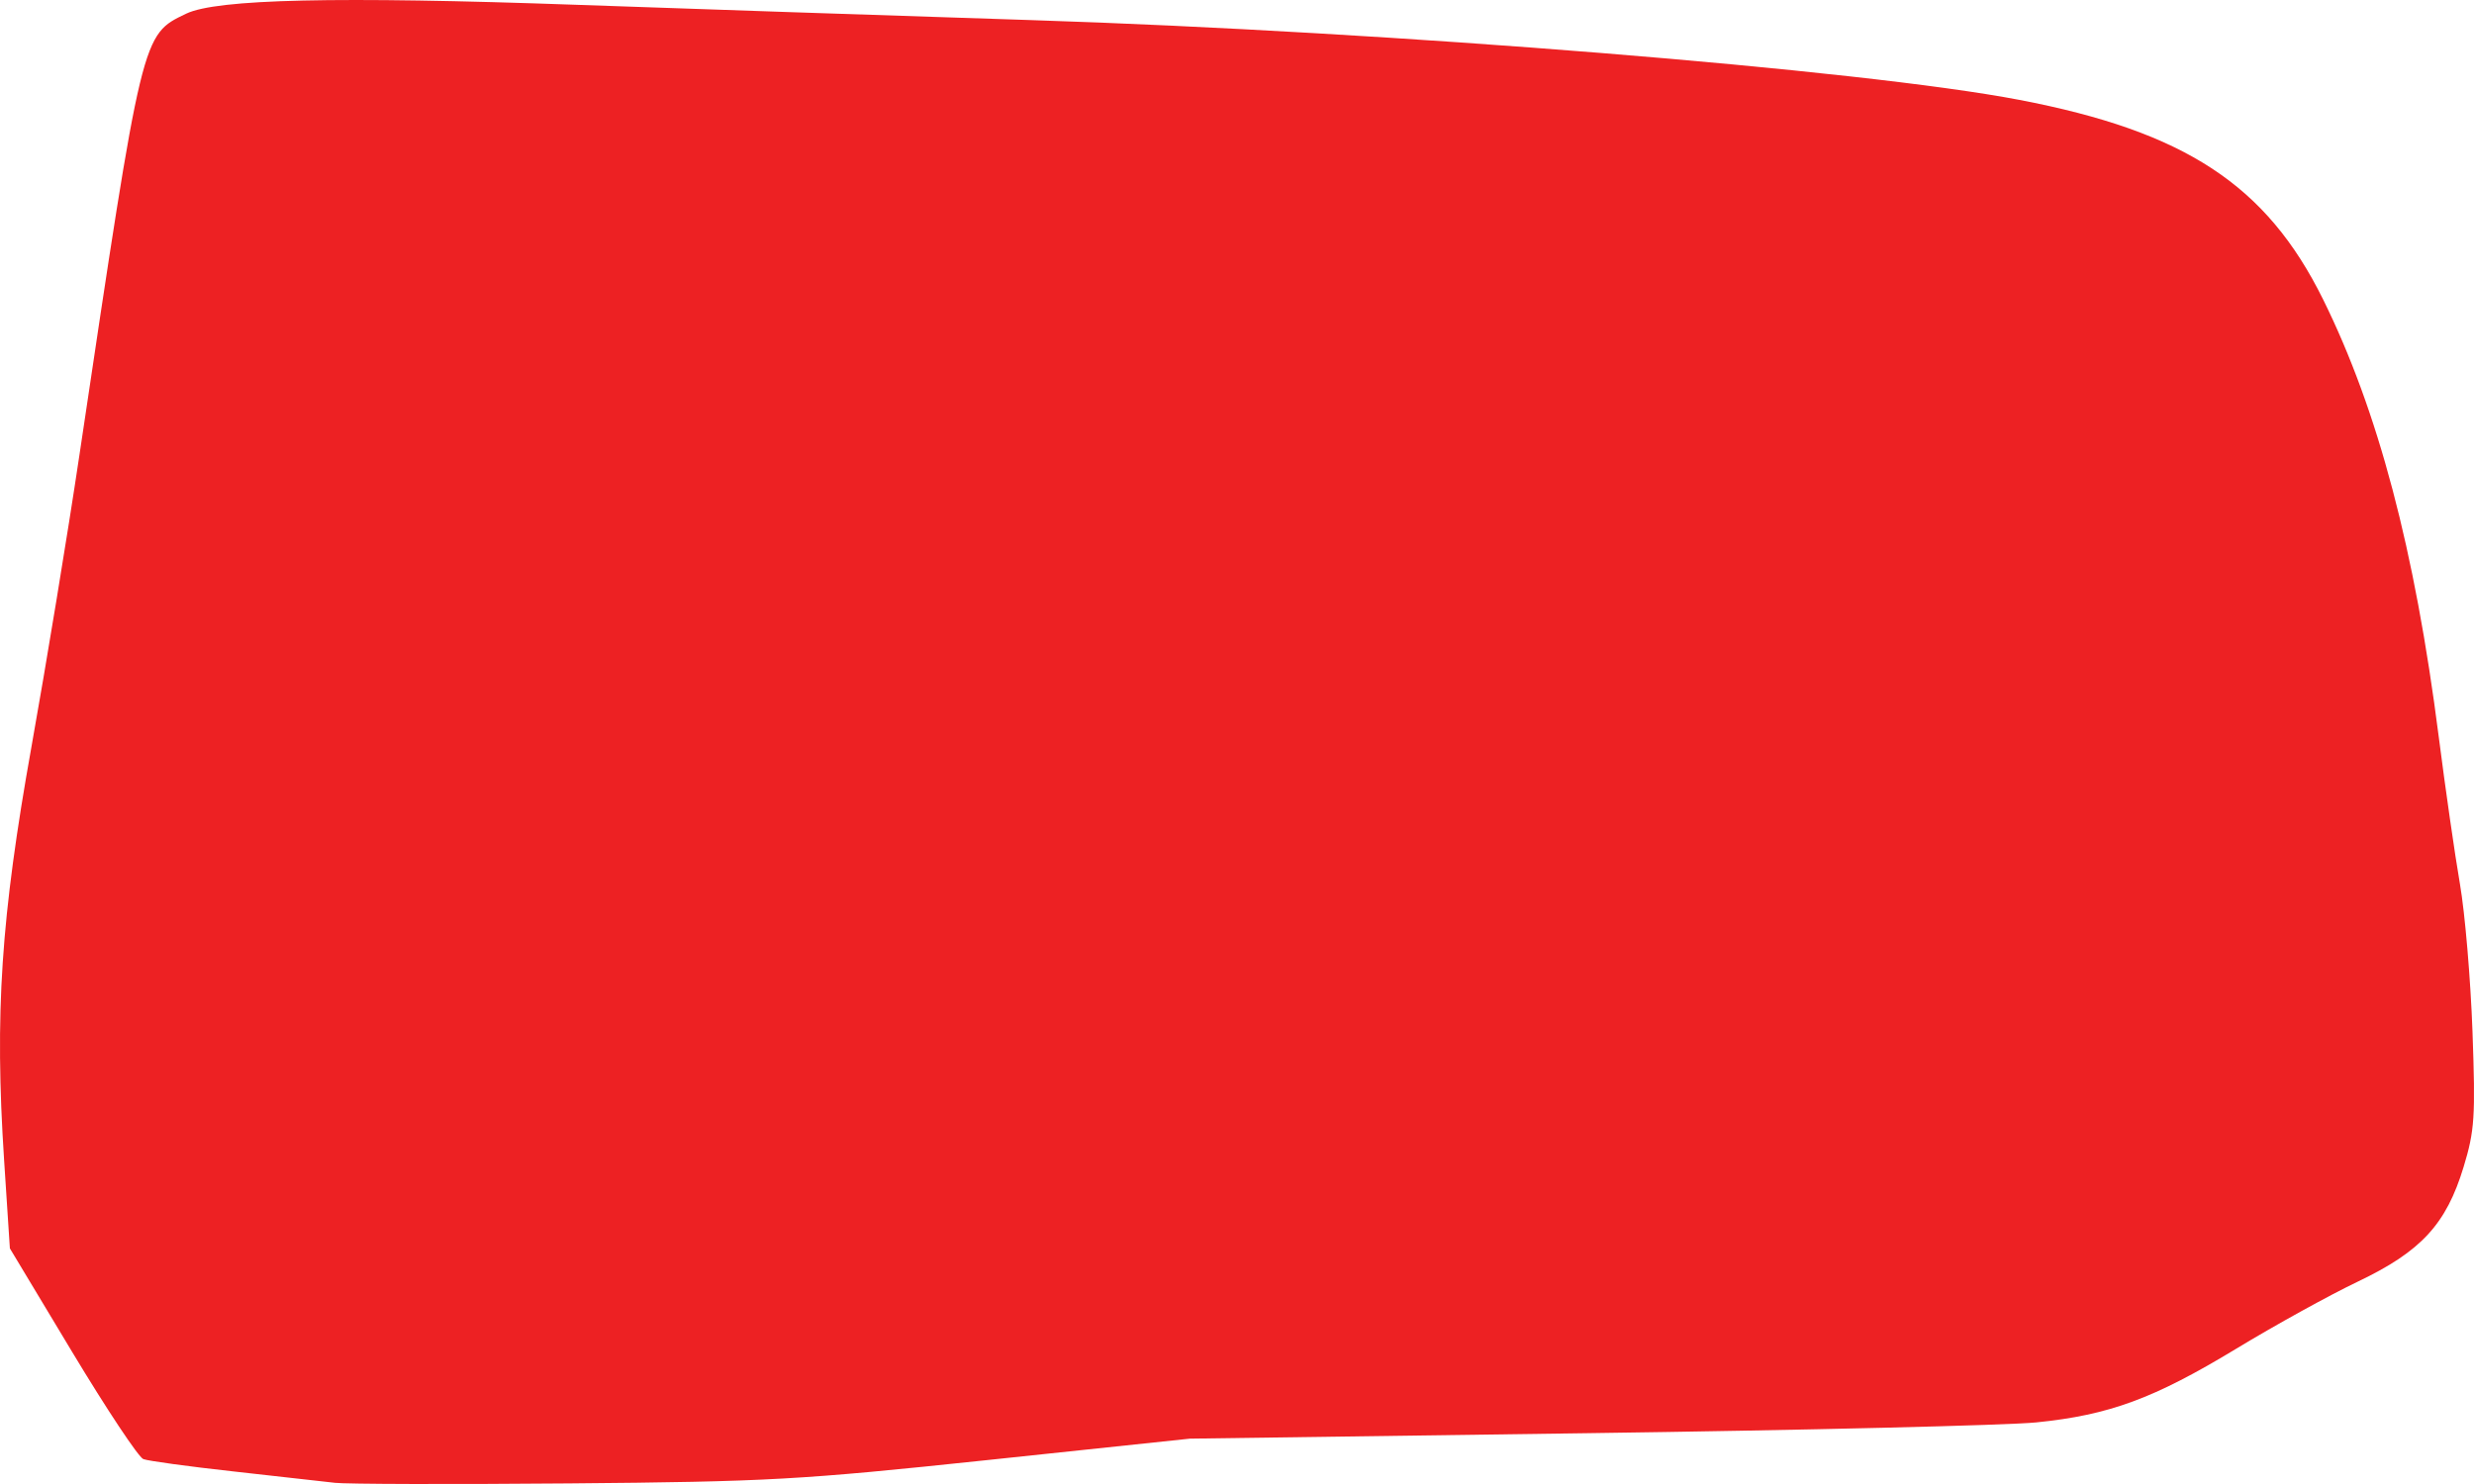 <?xml version="1.0" encoding="UTF-8" standalone="no"?>
<!-- Created with Inkscape (http://www.inkscape.org/) -->

<svg
   xmlns:dc="http://purl.org/dc/elements/1.1/"
   xmlns:cc="http://creativecommons.org/ns#"
   xmlns:rdf="http://www.w3.org/1999/02/22-rdf-syntax-ns#"
   xmlns:svg="http://www.w3.org/2000/svg"
   xmlns="http://www.w3.org/2000/svg"
   xmlns:sodipodi="http://sodipodi.sourceforge.net/DTD/sodipodi-0.dtd"
   xmlns:inkscape="http://www.inkscape.org/namespaces/inkscape"
   viewBox="0 0 110 66"
   version="1.1"
   id="svg5063"
   inkscape:version="0.92.2 5c3e80d, 2017-08-06"
   preserveAspectRatio="none"
   sodipodi:docname="bulle-conseil-3.svg">
  <defs
     id="defs5057" />
  <sodipodi:namedview
     id="base"
     pagecolor="#ffffff"
     bordercolor="#666666"
     borderopacity="1.0"
     inkscape:pageopacity="0.0"
     inkscape:pageshadow="2"
     inkscape:zoom="0.35"
     inkscape:cx="-331.42857"
     inkscape:cy="-11.428521"
     inkscape:document-units="mm"
     inkscape:current-layer="svg5063"
     showgrid="false"
     inkscape:window-width="1389"
     inkscape:window-height="855"
     inkscape:window-x="0"
     inkscape:window-y="1"
     inkscape:window-maximized="1" />
  <path
     style="fill:#ed2123;stroke:none;stroke-width:0"
     d="M 14.874,65.945 C 14.371,65.885 12.339,65.657 10.36,65.439 8.381,65.22 6.587,64.975 6.373,64.893 6.16,64.811 4.737,62.669 3.212,60.133 L 0.439,55.521 0.183,51.601 C -0.243,45.083 0.04,40.806 1.402,33.194 2.055,29.54 3.013,23.717 3.529,20.255 6.344,1.392 6.303,1.559 8.278,0.608 9.633,-0.044 14.983,-0.165 25.645,0.214 c 4.642,0.165 13.732,0.471 20.201,0.68 16.057,0.518 36.908,2.202 43.934,3.547 7.38,1.413 10.992,3.786 13.509,8.873 2.443,4.938 4.082,11.142 5.145,19.467 0.294,2.3 0.717,5.241 0.941,6.535 0.224,1.294 0.475,4.249 0.558,6.567 0.136,3.794 0.097,4.394 -0.396,6.018 -0.774,2.548 -1.888,3.756 -4.709,5.101 -1.245,0.594 -3.675,1.935 -5.4,2.981 -3.657,2.217 -5.643,2.95 -8.887,3.277 -1.294,0.131 -10.291,0.347 -19.995,0.48 l -17.642,0.243 -9.017,0.954 c -8.337,0.882 -9.737,0.96 -18.557,1.036 -5.247,0.045 -9.952,0.033 -10.455,-0.027 z"
     id="path5119"
     inkscape:connector-curvature="0" />
</svg>
